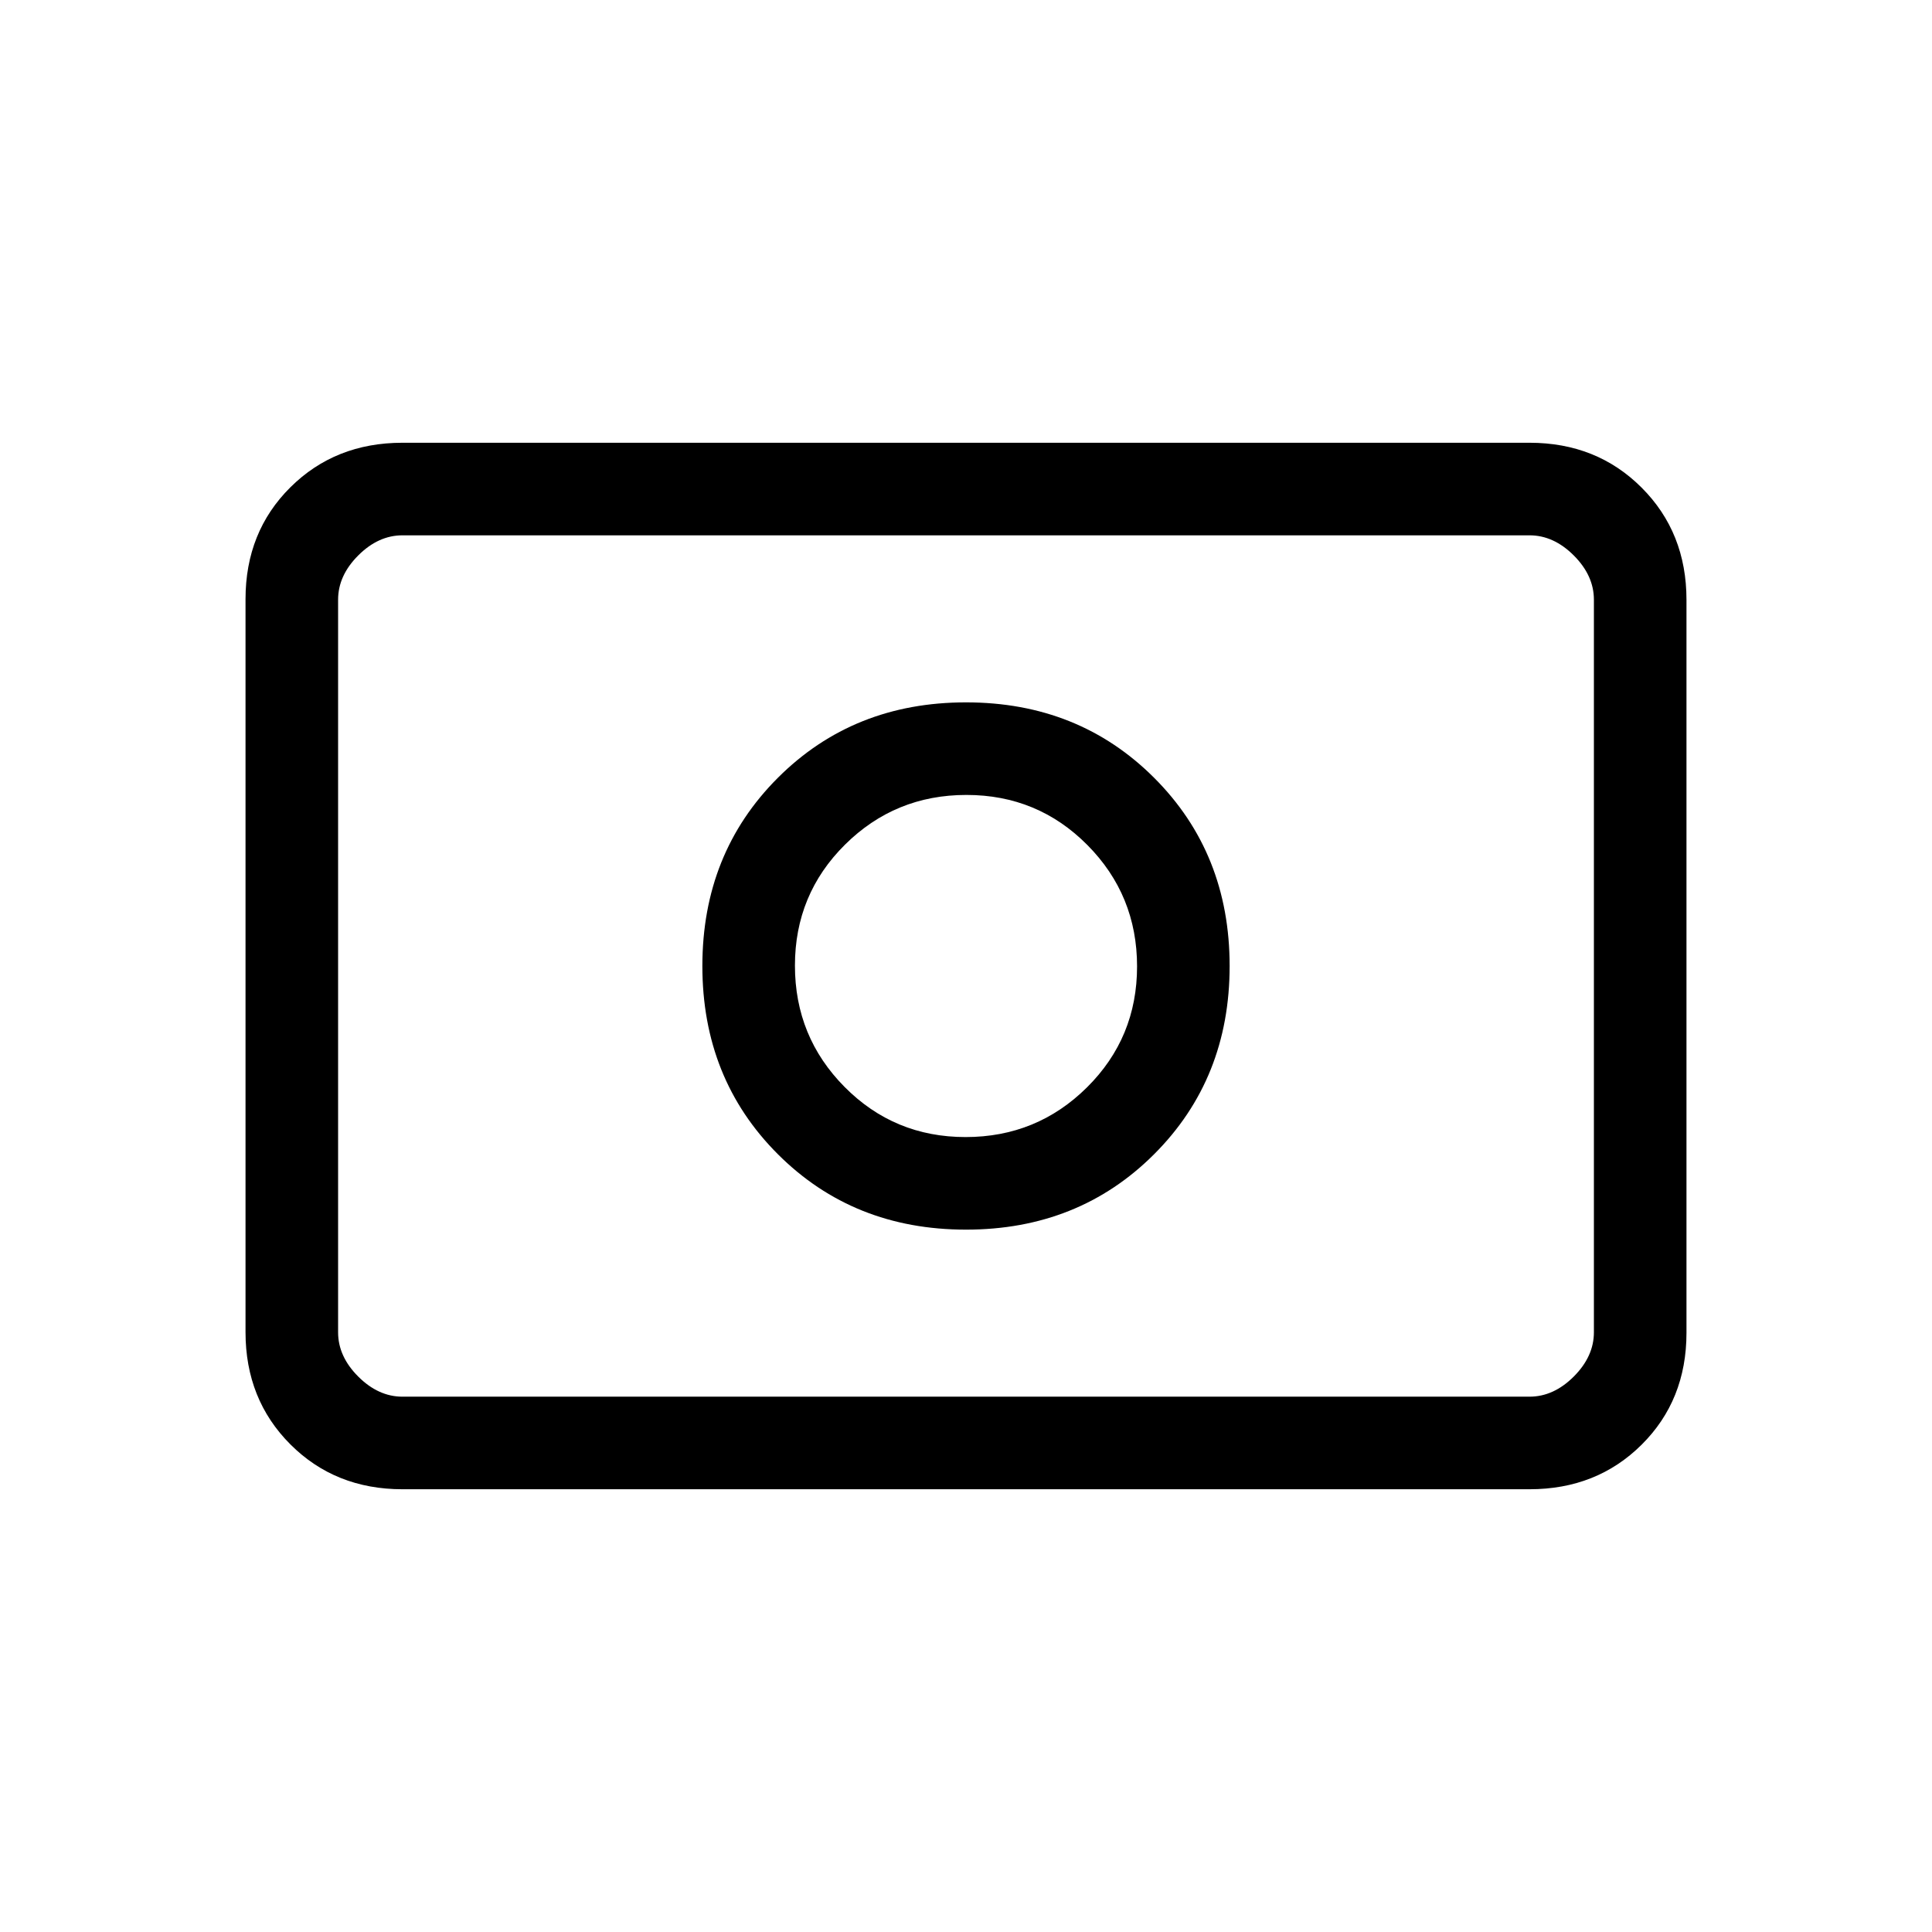 <svg xmlns="http://www.w3.org/2000/svg" height="20" viewBox="0 96 960 960" width="20"><path d="M479.788 661q-35.426 0-60.107-24.894Q395 611.213 395 575.788q0-35.426 24.894-60.107Q444.787 491 480.212 491q35.426 0 60.107 24.894Q565 540.787 565 576.212q0 35.426-24.894 60.107Q515.213 661 479.788 661Zm.212 46q56 0 93.5-37.5T611 576q0-56-37.5-93.5T480 445q-56 0-93.5 37.5T349 576q0 56 37.5 93.5T480 707ZM200 836q-33.425 0-55.712-22.299Q122 791.401 122 757.96V393.717q0-33.442 22.288-55.579Q166.575 316 200 316h560q33.425 0 55.713 22.299Q838 360.599 838 394.04v364.243q0 33.442-22.287 55.579Q793.425 836 760 836H200Zm0-46h560q12 0 22-10t10-22V394q0-12-10-22t-22-10H200q-12 0-22 10t-10 22v364q0 12 10 22t22 10Zm-32 0V362v428Z"/></svg>